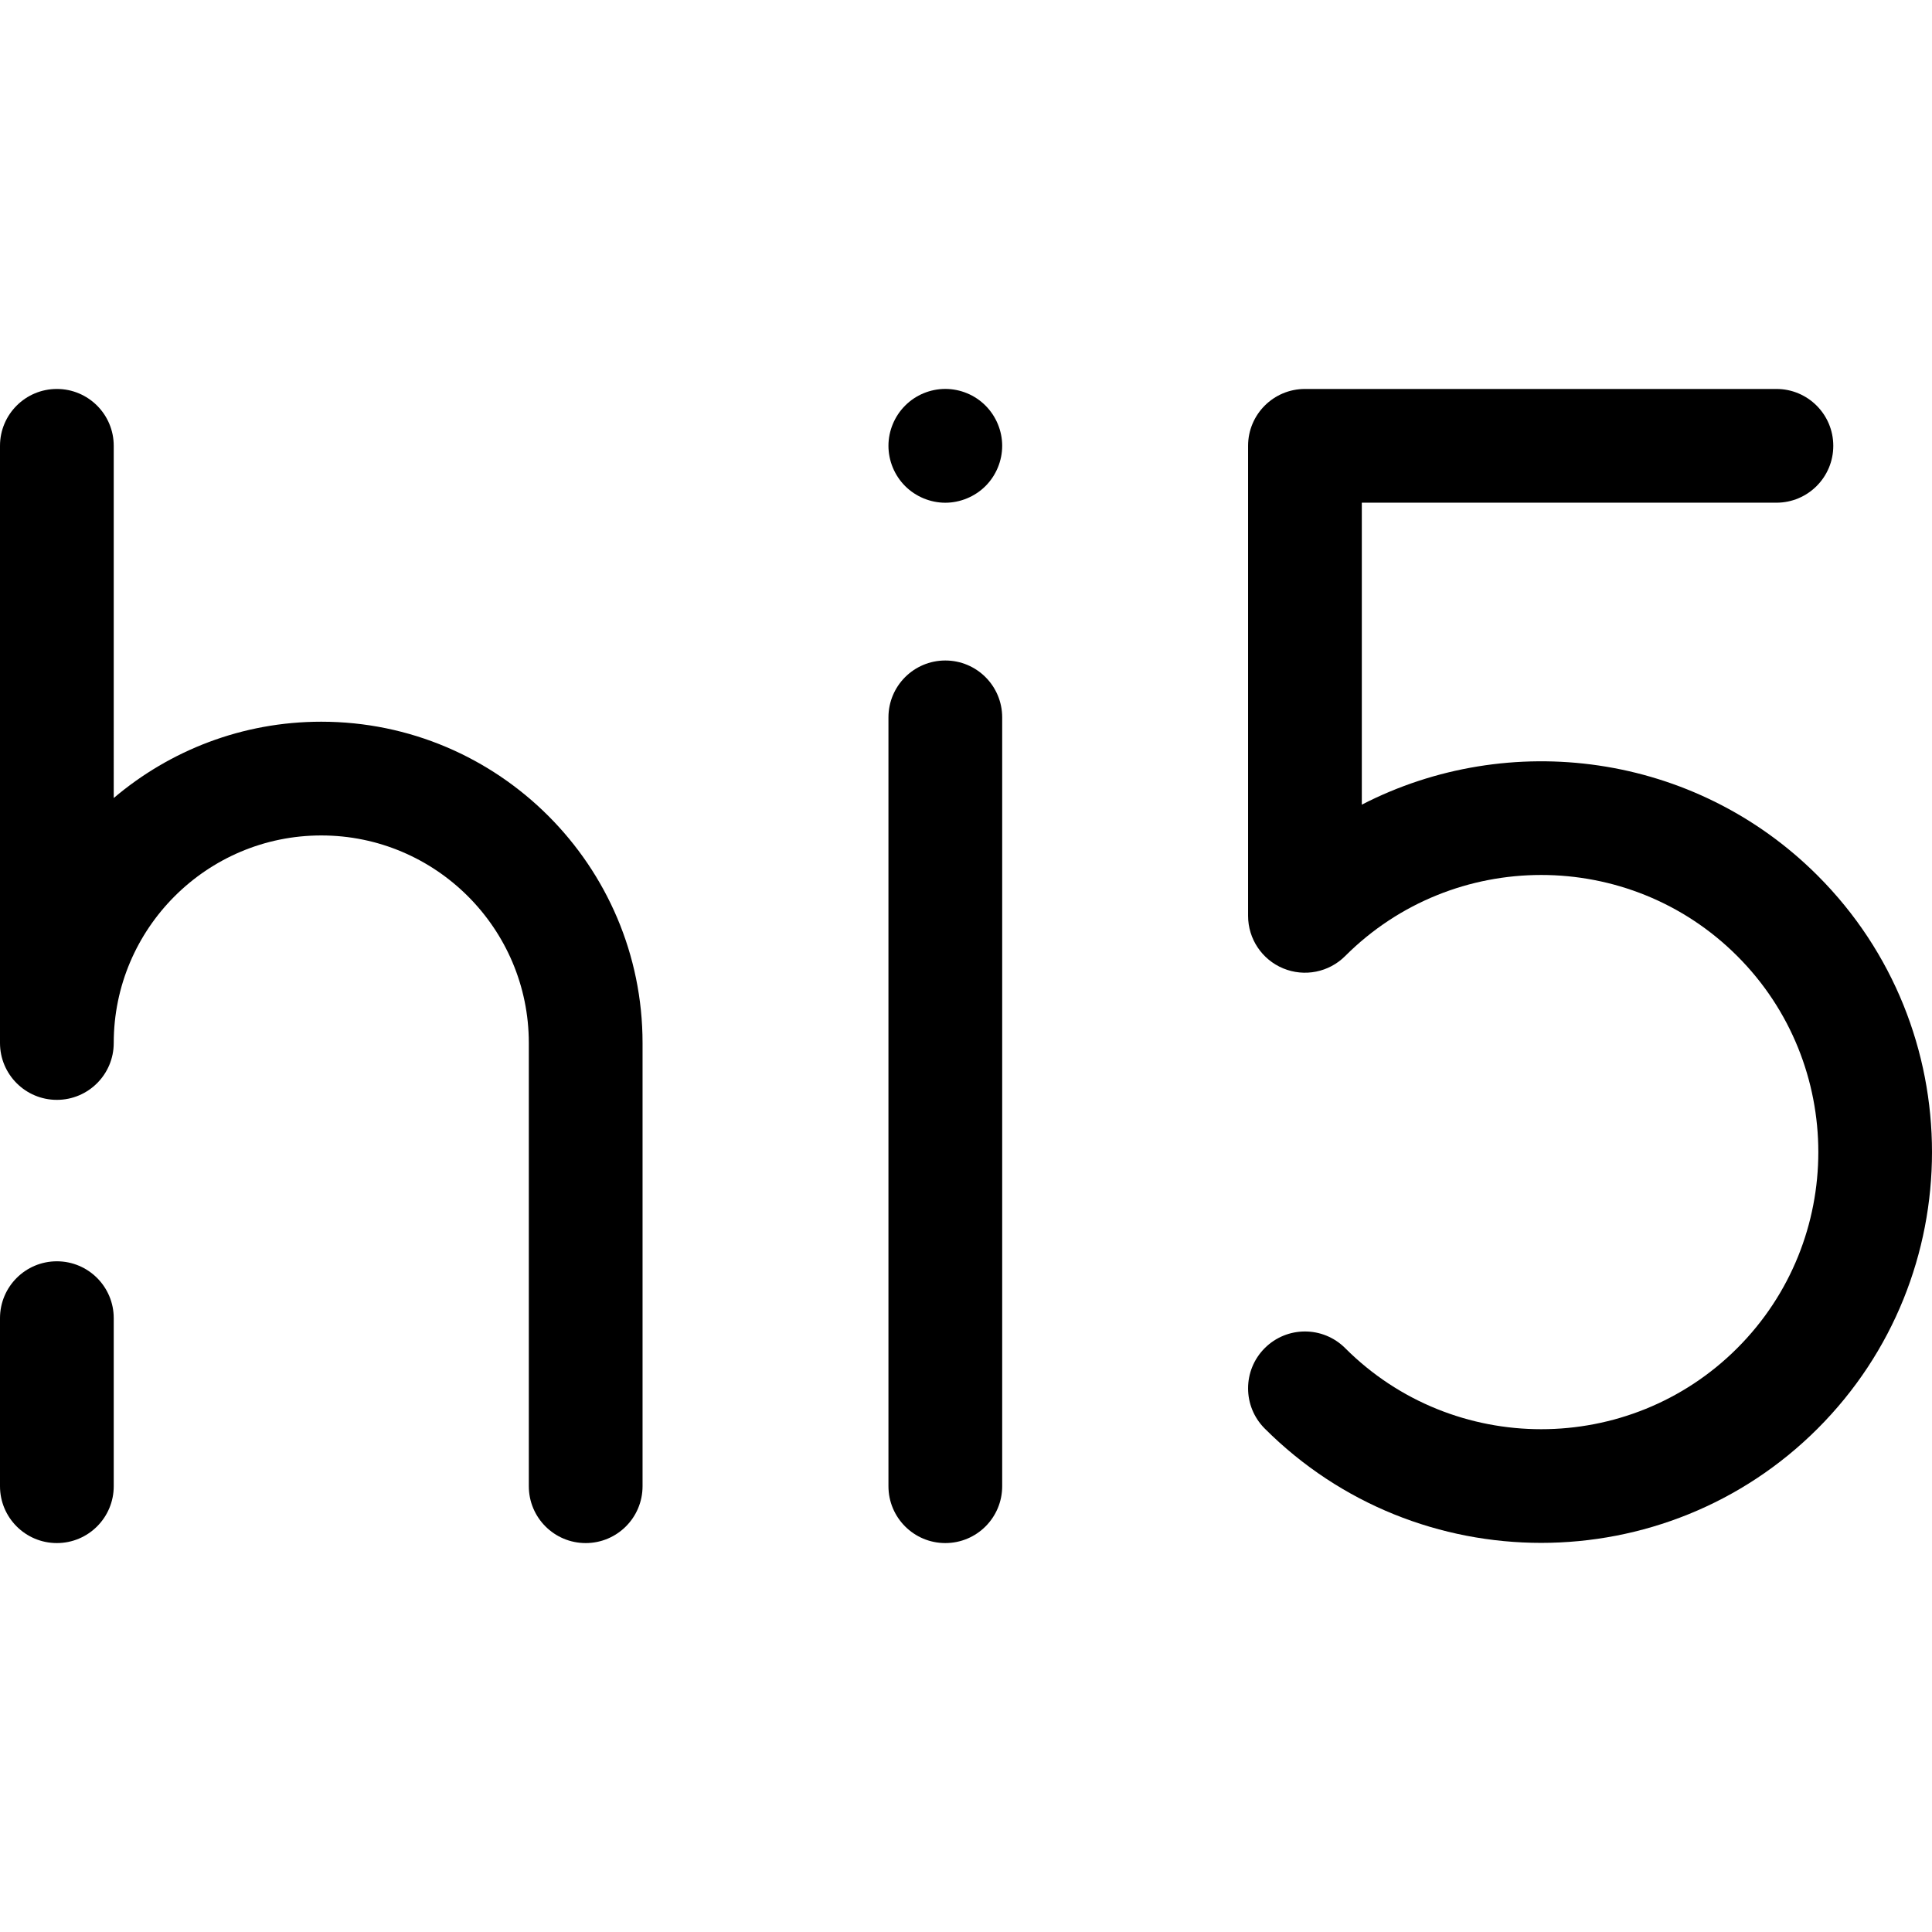 <?xml version="1.0" encoding="iso-8859-1"?>
<!-- Generator: Adobe Illustrator 18.0.0, SVG Export Plug-In . SVG Version: 6.00 Build 0)  -->
<!DOCTYPE svg PUBLIC "-//W3C//DTD SVG 1.1//EN" "http://www.w3.org/Graphics/SVG/1.1/DTD/svg11.dtd">
<svg version="1.1" id="Capa_1" xmlns="http://www.w3.org/2000/svg" xmlns:xlink="http://www.w3.org/1999/xlink" x="0px" y="0px"
	 viewBox="0 0 254.803 254.803" style="enable-background:new 0 0 254.803 254.803;" xml:space="preserve">
<g>
	<path d="M7.5,166.347c-4.142,0-7.5,3.357-7.5,7.5v22.162c0,4.143,3.358,7.5,7.5,7.5c4.143,0,7.5-3.357,7.5-7.5v-22.162
		C15,169.705,11.643,166.347,7.5,166.347z"/>
	<path d="M42.372,95.183c-10.429,0-19.982,3.794-27.372,10.064V58.798c0-4.143-3.357-7.5-7.5-7.5c-4.142,0-7.5,3.357-7.5,7.5v78.748
		c0,0,0,0.002,0,0.003v0.006c0,4.143,3.358,7.5,7.5,7.5c4.143,0,7.5-3.357,7.5-7.5c0-15.093,12.279-27.372,27.372-27.372
		s27.372,12.279,27.372,27.372v58.454c0,4.143,3.357,7.5,7.5,7.5s7.5-3.357,7.5-7.5v-58.454
		C84.744,114.191,65.736,95.183,42.372,95.183z"/>
	<path d="M124.674,87.11c-4.143,0-7.5,3.357-7.5,7.5v101.399c0,4.143,3.357,7.5,7.5,7.5c4.143,0,7.5-3.357,7.5-7.5V94.61
		C132.174,90.467,128.816,87.11,124.674,87.11z"/>
	<path d="M124.674,51.293c-1.979,0-3.91,0.8-5.3,2.2c-1.4,1.4-2.2,3.33-2.2,5.3c0,1.981,0.8,3.91,2.2,5.311
		c1.39,1.39,3.32,2.199,5.3,2.199c1.97,0,3.91-0.81,5.3-2.199c1.4-1.4,2.2-3.33,2.2-5.311c0-1.97-0.8-3.899-2.2-5.3
		C128.584,52.093,126.654,51.293,124.674,51.293z"/>
	<path d="M239.724,115.482c-16.243-16.241-40.714-19.362-60.12-9.359V66.298h54.68c4.143,0,7.5-3.357,7.5-7.5
		c0-4.143-3.357-7.5-7.5-7.5h-62.18c-4.143,0-7.5,3.357-7.5,7.5v61.988c0,3.033,1.827,5.769,4.63,6.929
		c2.804,1.162,6.028,0.52,8.174-1.625c14.257-14.258,37.455-14.258,51.71-0.002c14.257,14.258,14.257,37.456,0.001,51.712
		c-14.259,14.257-37.456,14.256-51.711-0.001c-2.93-2.928-7.678-2.928-10.607,0c-2.929,2.93-2.929,7.678,0,10.607
		c10.054,10.053,23.256,15.079,36.463,15.078c13.202-0.001,26.409-5.026,36.462-15.077
		C259.829,168.302,259.829,135.588,239.724,115.482z"/>
</g>
<g>
</g>
<g>
</g>
<g>
</g>
<g>
</g>
<g>
</g>
<g>
</g>
<g>
</g>
<g>
</g>
<g>
</g>
<g>
</g>
<g>
</g>
<g>
</g>
<g>
</g>
<g>
</g>
<g>
</g>
</svg>
